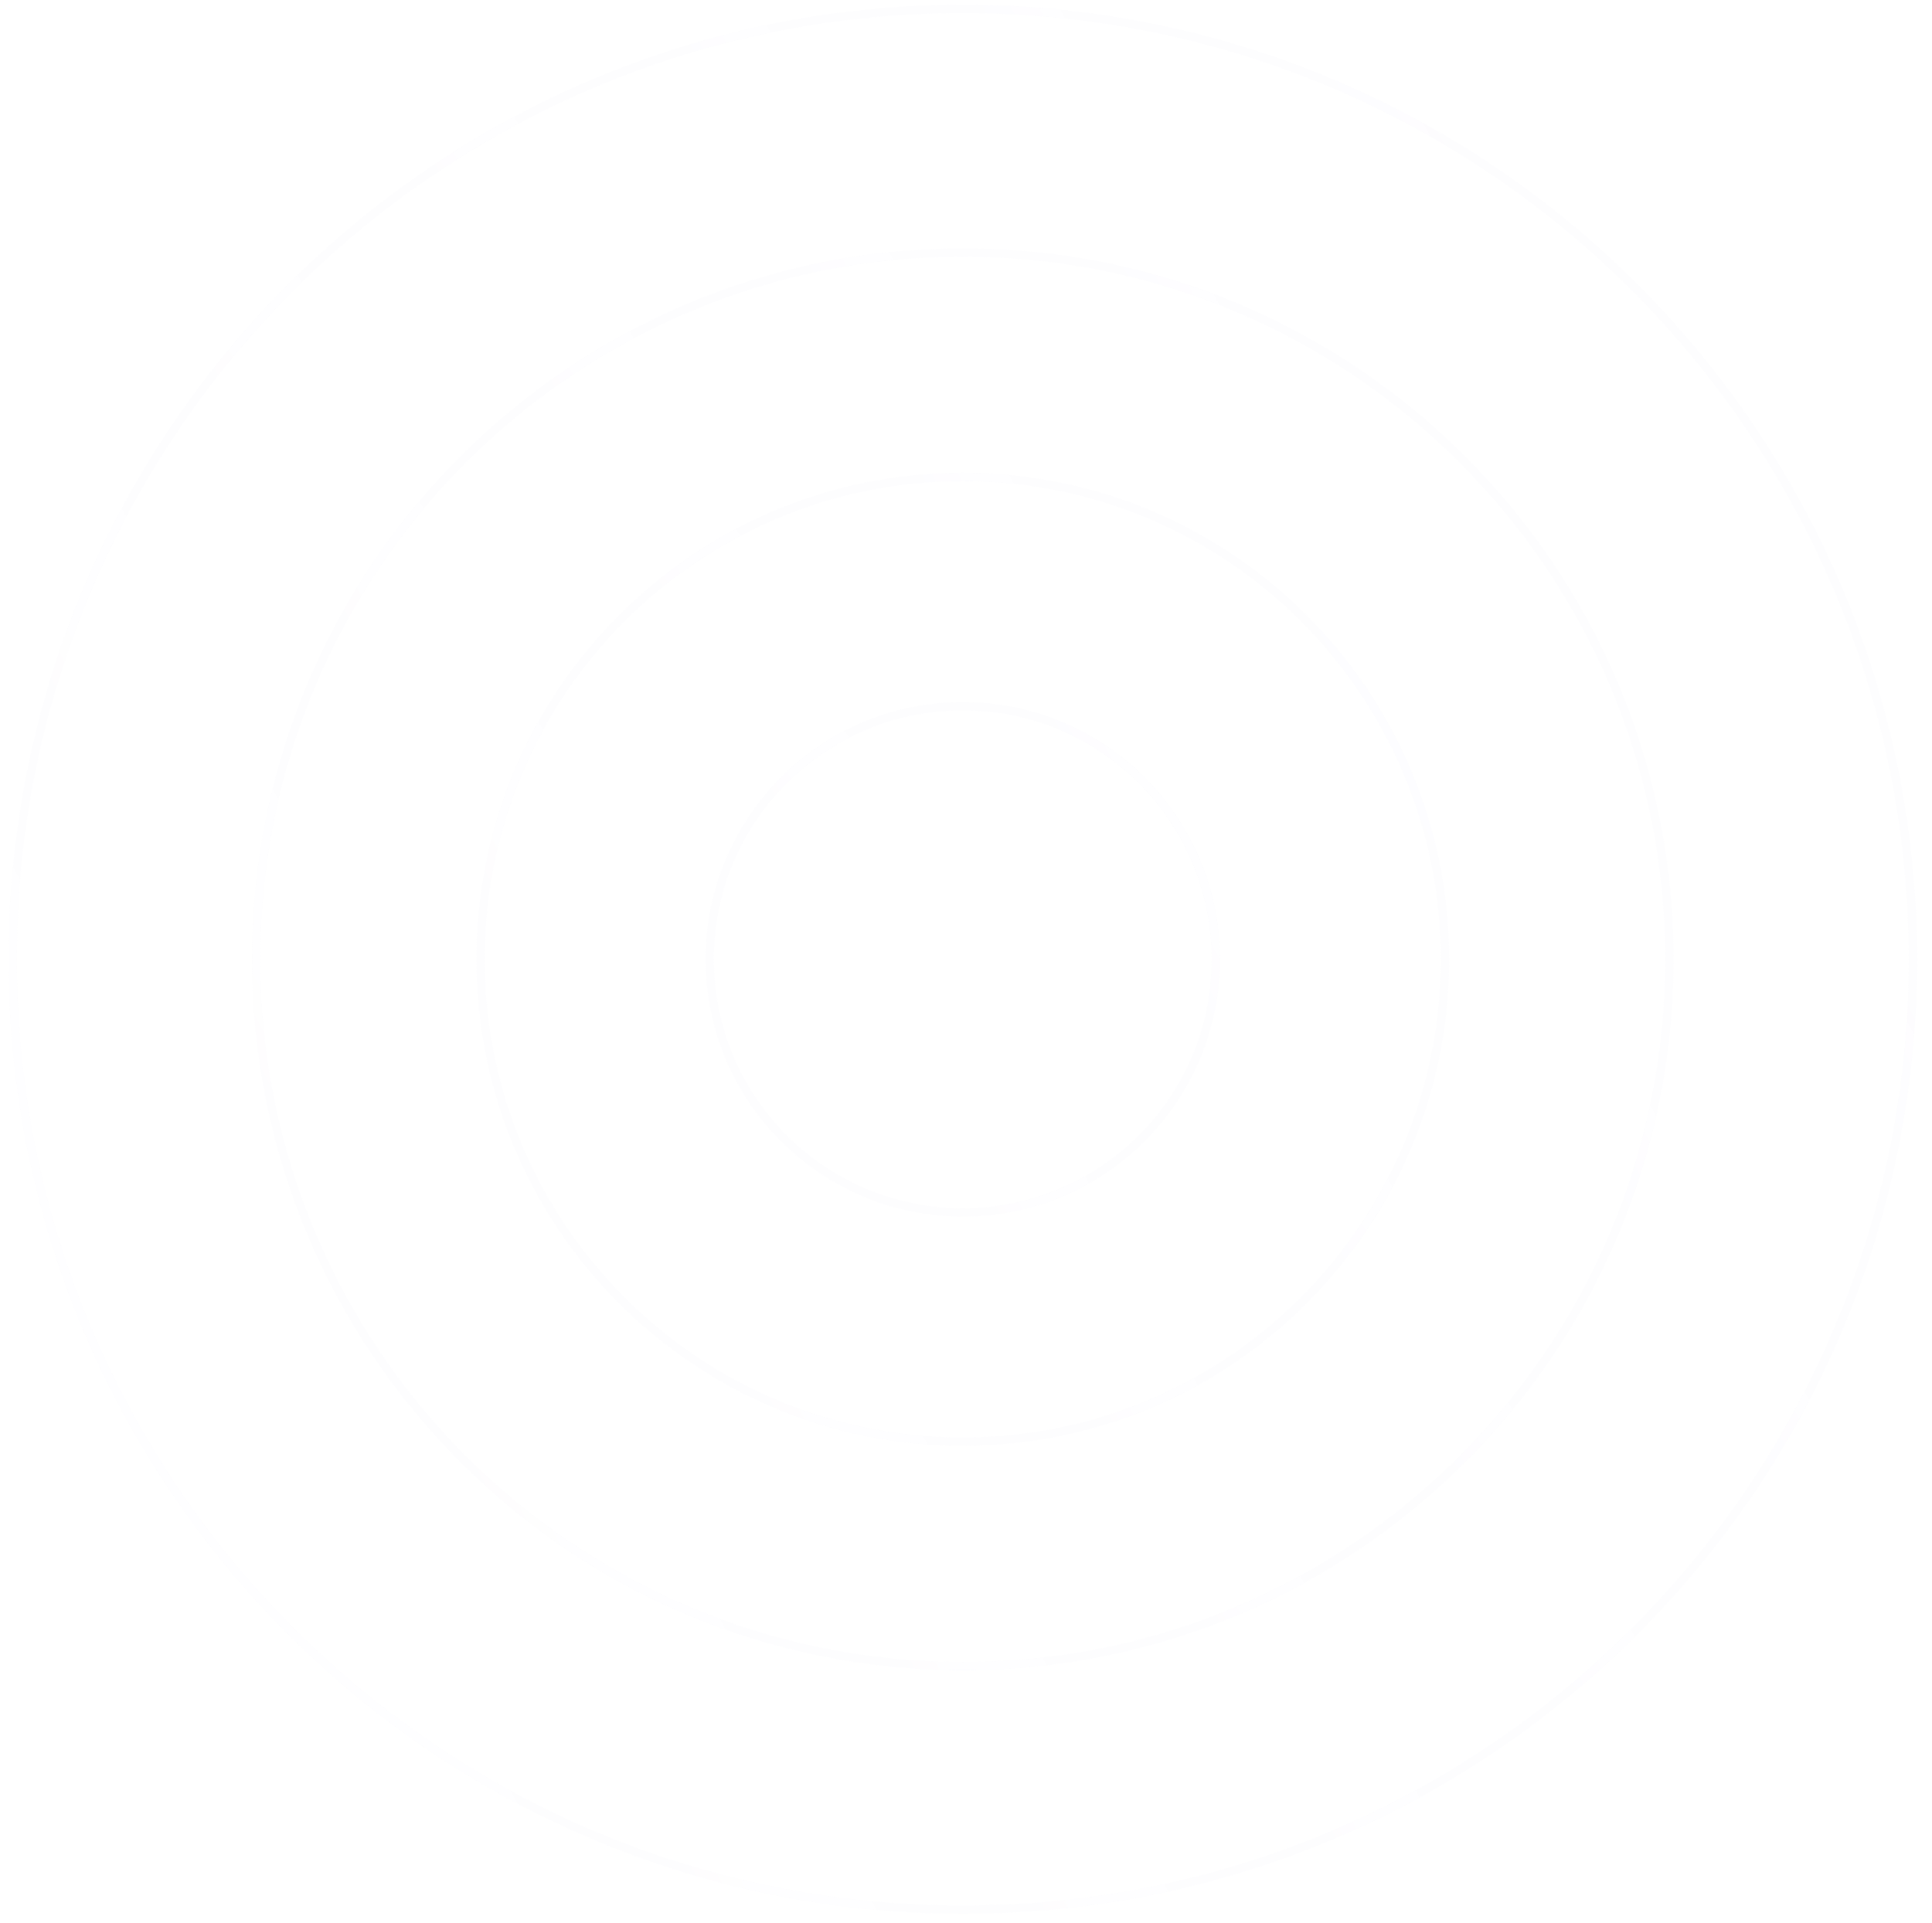 <svg width="458" height="456" viewBox="0 0 458 456" fill="none" xmlns="http://www.w3.org/2000/svg">
<g opacity="0.2" clip-path="url(#clip0_229_44162)">
<path opacity="0.8" fill-rule="evenodd" clip-rule="evenodd" d="M228.236 3.119C352.078 3.119 452.473 103.565 452.473 227.472C452.473 351.379 352.078 451.825 228.236 451.825C104.394 451.825 4 351.379 4 227.472C4 103.565 104.394 3.119 228.236 3.119ZM454.473 227.472C454.473 102.461 353.184 1.119 228.236 1.119C103.289 1.119 2 102.461 2 227.472C2 352.483 103.289 453.825 228.236 453.825C353.184 453.825 454.473 352.483 454.473 227.472ZM228.236 60.873C320.198 60.873 394.749 135.461 394.749 227.472C394.749 319.483 320.198 394.071 228.236 394.071C136.275 394.071 61.724 319.483 61.724 227.472C61.724 135.461 136.275 60.873 228.236 60.873ZM396.749 227.472C396.749 134.358 321.304 58.873 228.236 58.873C135.169 58.873 59.724 134.358 59.724 227.472C59.724 320.586 135.169 396.071 228.236 396.071C321.304 396.071 396.749 320.586 396.749 227.472ZM341.552 227.471C341.552 164.855 290.819 114.096 228.236 114.096C165.654 114.096 114.92 164.855 114.92 227.471C114.92 290.086 165.654 340.846 228.236 340.846C290.819 340.846 341.552 290.086 341.552 227.471ZM228.236 112.096C291.924 112.096 343.552 163.751 343.552 227.471C343.552 291.19 291.924 342.846 228.236 342.846C164.549 342.846 112.92 291.19 112.92 227.471C112.92 163.751 164.549 112.096 228.236 112.096ZM228.236 168.453C260.814 168.453 287.224 194.876 287.224 227.472C287.224 260.067 260.814 286.49 228.236 286.49C195.659 286.49 169.249 260.067 169.249 227.472C169.249 194.876 195.659 168.453 228.236 168.453ZM289.224 227.472C289.224 193.773 261.919 166.453 228.236 166.453C194.553 166.453 167.249 193.773 167.249 227.472C167.249 261.171 194.553 288.49 228.236 288.49C261.919 288.49 289.224 261.171 289.224 227.472Z" fill="url(#paint0_linear_229_44162)"/>
</g>
<defs>
<linearGradient id="paint0_linear_229_44162" x1="454.473" y1="-16.401" x2="1.895" y2="227.277" gradientUnits="userSpaceOnUse">
<stop stop-color="#E9E8F6" stop-opacity="0.6"/>
<stop offset="1" stop-color="#E9E8F6" stop-opacity="0.4"/>
</linearGradient>
<clipPath id="clip0_229_44162">
<rect width="453" height="453" fill="white" transform="translate(455 1) rotate(90)"/>
</clipPath>
</defs>
</svg>
